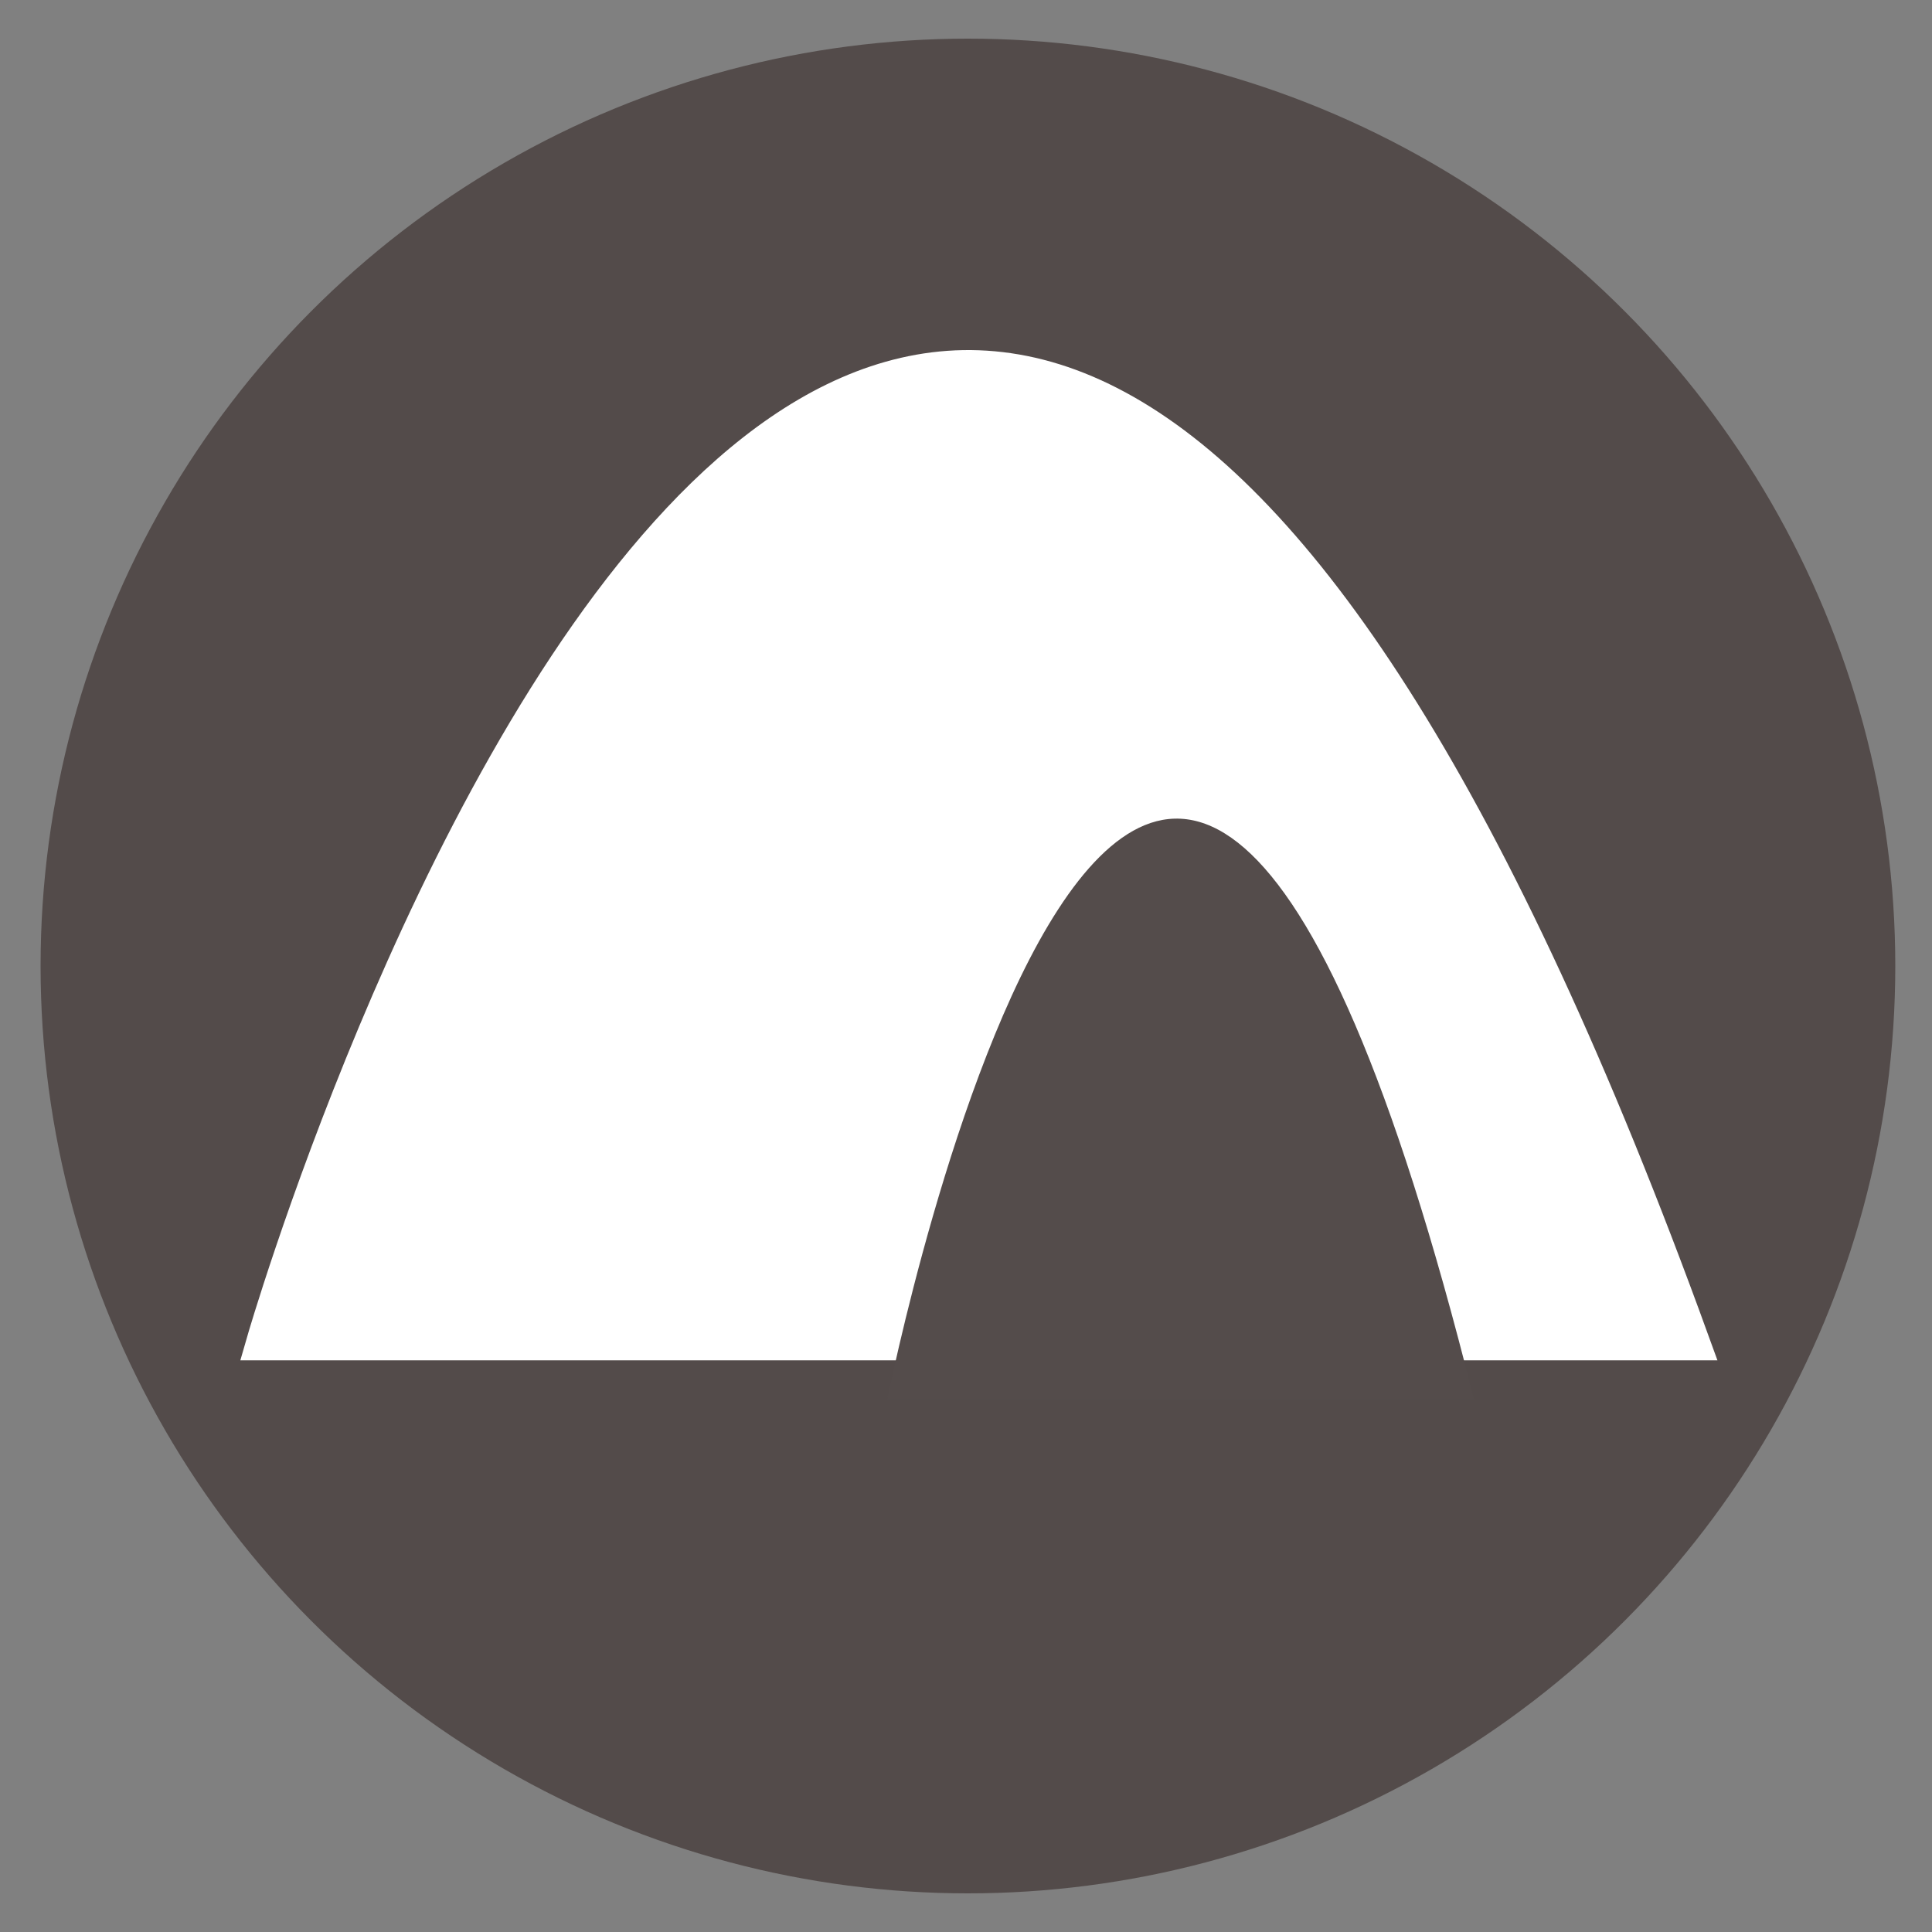 <?xml version="1.0" encoding="UTF-8" standalone="no"?>
<svg xmlns="http://www.w3.org/2000/svg" overflow="visible" viewBox="0 0 100 100" y="0px" x="0px" version="1.2">
  <rect x="0" y="0" width="100" height="100" fill="#808080" stroke="none"/>
  <g id="g26">
    <circle id="circle2" r="48" cy="50" cx="50.1" fill="#534B4A"/>
    <g id="g24">
      <g id="g12" transform="translate(50 50) scale(0.69 0.69) rotate(0) translate(-50 -50)">
        <path id="path4" d="M104.4,78.2c-59.6-164.3-107,0-107,0      H104.4z" stroke-miterlimit="2.666" stroke-width="2.76" stroke="#FFFFFF" fill="#FFFFFF"/>
        <ellipse id="ellipse6" ry="5.3" rx="4.6" cy="35.3" cx="50.9" stroke-miterlimit="2.76" stroke-width="0.269" stroke="#FFFFFF" fill="#FFFFFF"/>
        <ellipse id="ellipse8" ry="5.3" rx="4.6" cy="54.9" cx="41.1" stroke-miterlimit="2.76" stroke-width="0.269" stroke="#FFFFFF" fill="#FFFFFF"/>
        <ellipse id="ellipse10" ry="5.3" rx="4.6" cy="54.9" cx="60.8" stroke-miterlimit="2.76" stroke-width="0.269" stroke="#FFFFFF" fill="#FFFFFF"/>
      </g>
      <g id="g22" transform="translate(50 50) scale(0.69 0.69) rotate(0) translate(-50 -50)">
        <path id="path14" d="M88.1,82.5c-24.5-98-44,0-44,0H88.1z" fill="#544C4B"/>
        <ellipse id="ellipse16" ry="3.1" rx="1.9" cy="56.9" cx="66.1" fill="#544C4B"/>
        <ellipse id="ellipse18" ry="3.1" rx="1.9" cy="68.6" cx="62" fill="#544C4B"/>
        <ellipse id="ellipse20" ry="3.1" rx="1.9" cy="68.6" cx="70.1" fill="#544C4B"/>
      </g>
    </g>
  </g>
</svg>
